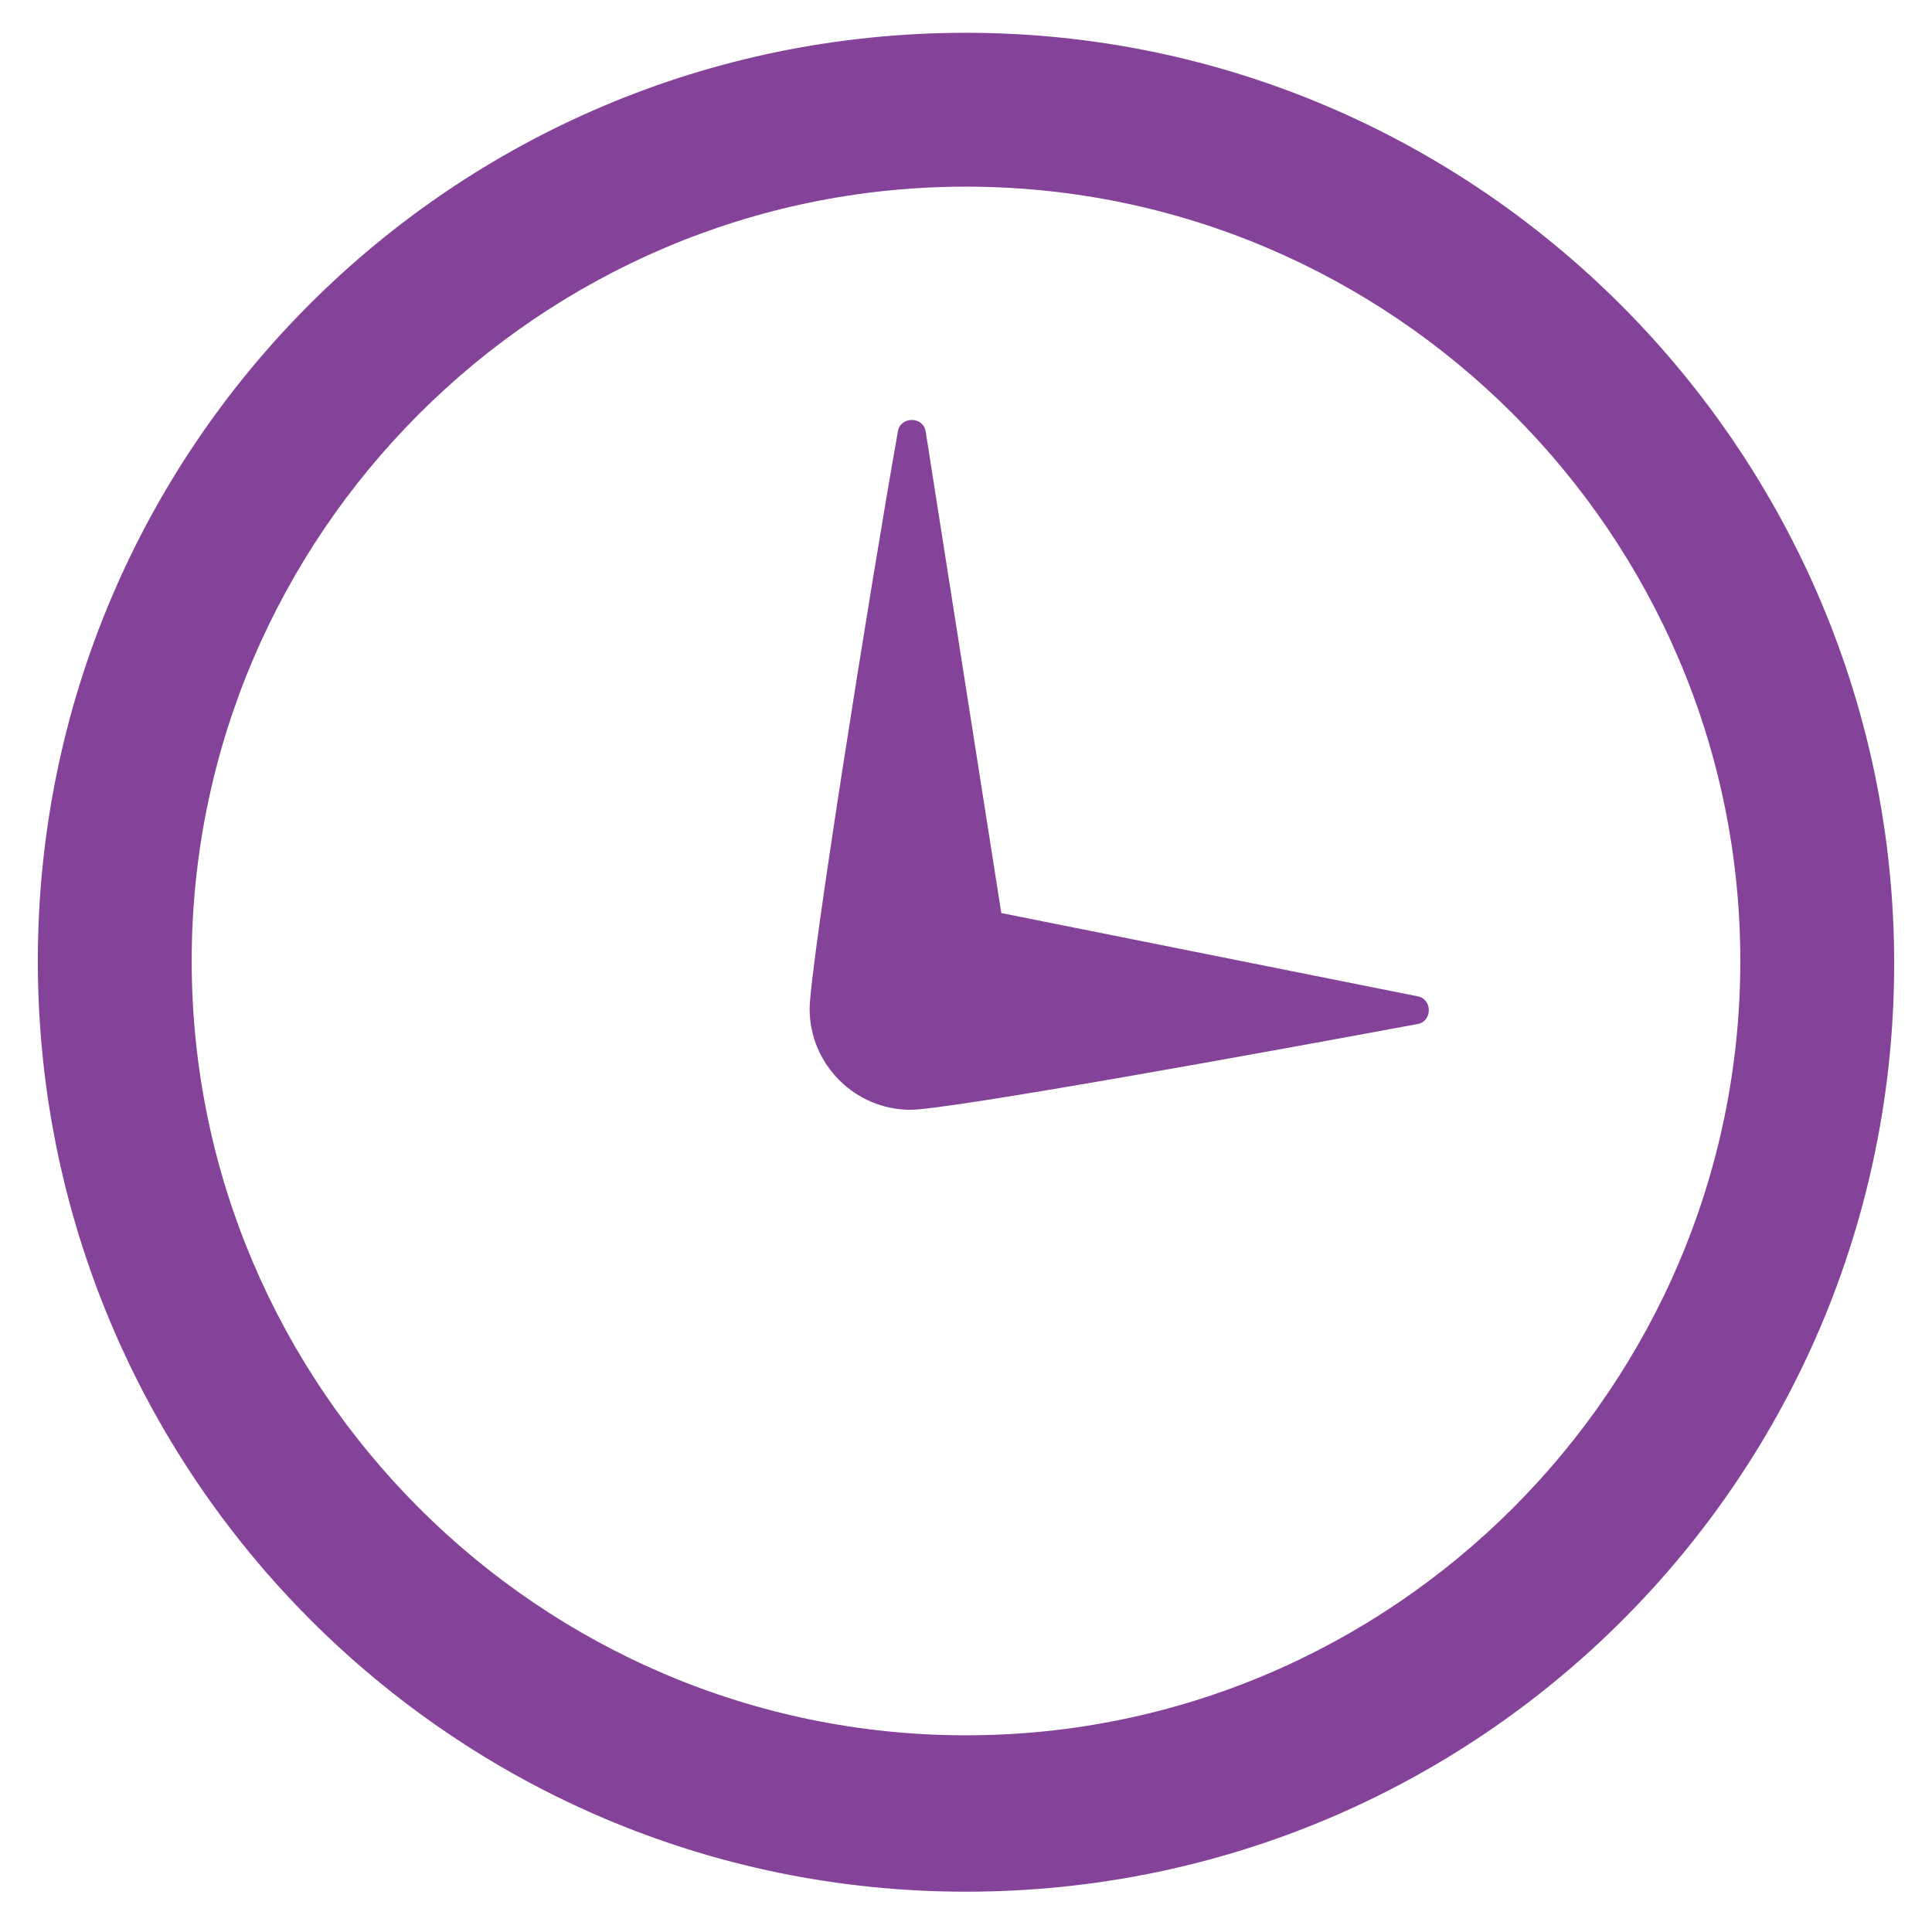 <?xml version="1.0" encoding="utf-8"?>
<!-- Generator: Adobe Illustrator 19.2.0, SVG Export Plug-In . SVG Version: 6.00 Build 0)  -->
<svg version="1.1" id="Layer_1" xmlns="http://www.w3.org/2000/svg" xmlns:xlink="http://www.w3.org/1999/xlink" x="0px" y="0px"
	 viewBox="0 0 76.6 76.2" style="enable-background:new 0 0 76.6 76.2;" xml:space="preserve">
<style type="text/css">
	.st0{fill:#844398;}
</style>
<path class="st0" d="M38.3,7.4C55.2,7.4,69,21.2,69,38.1S55.2,68.8,38.3,68.8S7.6,55,7.6,38.1S21.4,7.4,38.3,7.4z M38.3,1.3
	C17.9,1.3,1.5,17.8,1.5,38.1S17.9,75,38.3,75s36.8-16.5,36.8-36.8S58.6,1.3,38.3,1.3z M56.2,39.5c0.6,0.1,0.6,1,0,1.1
	c-5.9,1.1-18.6,3.4-20.1,3.4c-2.2,0-4-1.8-4-4c0-1.6,2.4-16.7,3.5-22.9c0.1-0.6,1-0.6,1.1,0l3,19.1L56.2,39.5z"/>
</svg>
